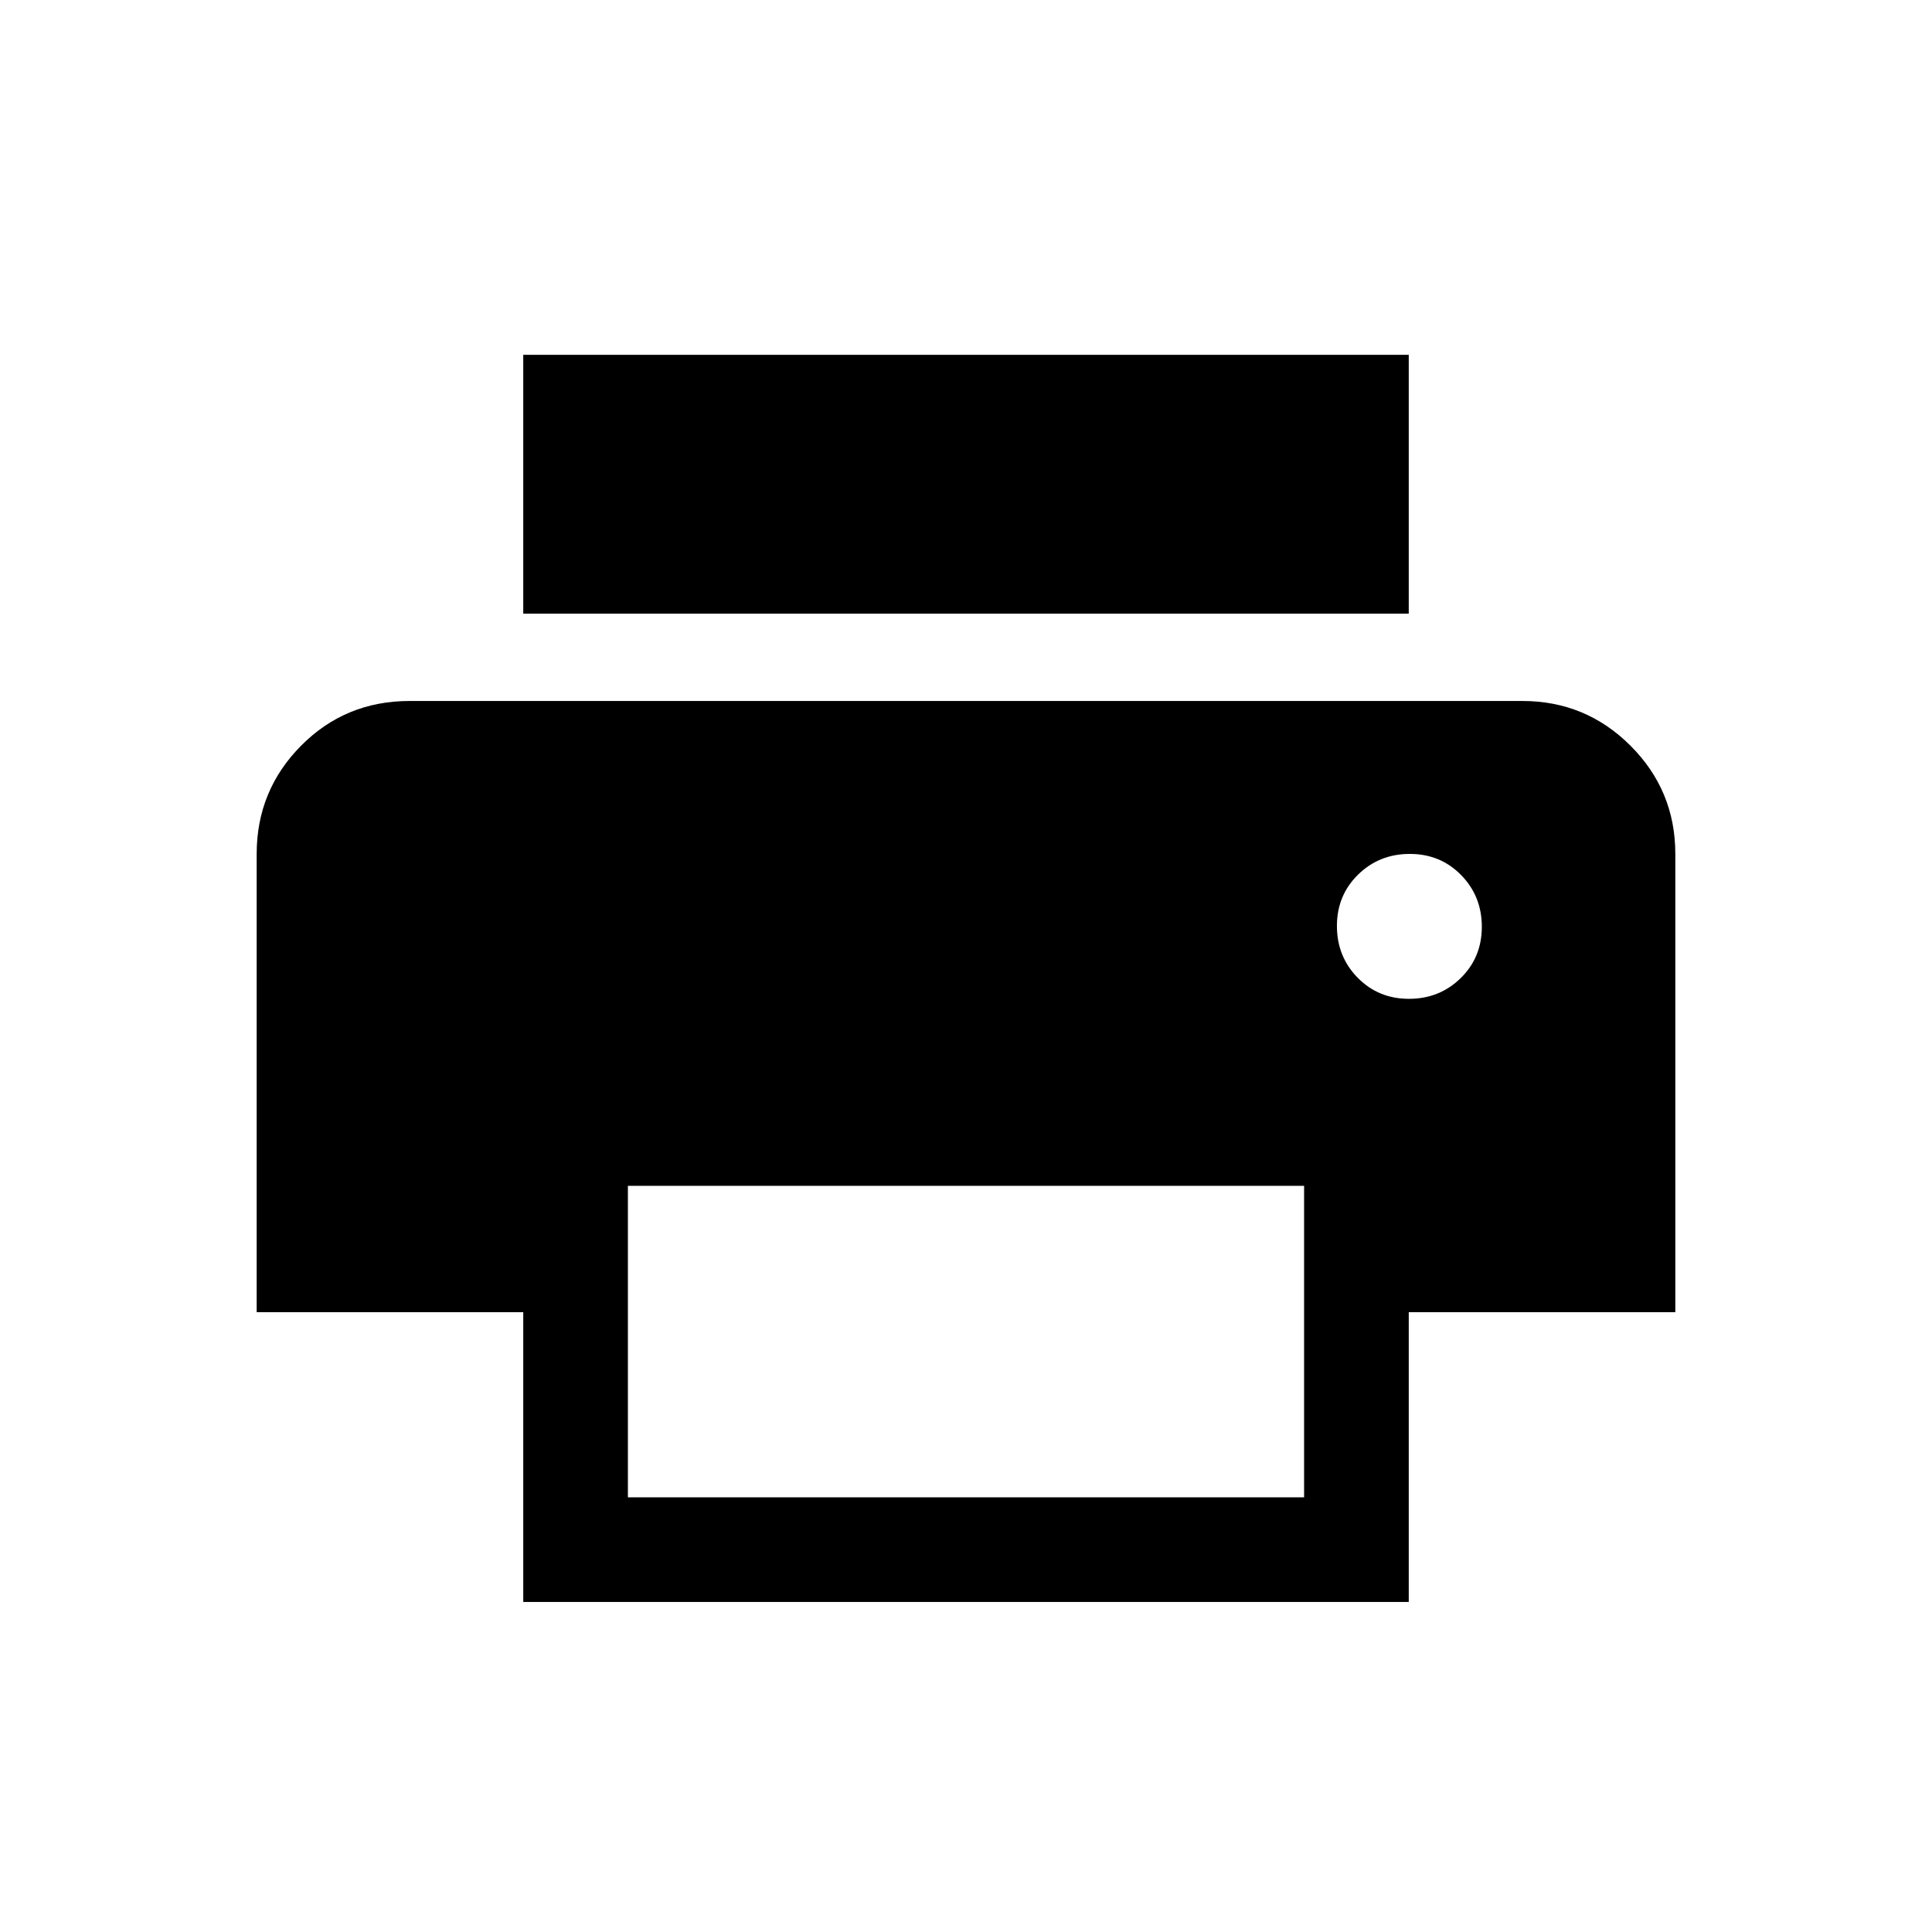 <svg xmlns="http://www.w3.org/2000/svg" height="20" viewBox="0 -960 960 960" width="20"><path d="M700-655.08H260v-128.61h440v128.61Zm.1 191.39q15.21 0 25.71-10.29t10.5-25.5q0-15.21-10.29-25.71t-25.5-10.5q-15.21 0-25.71 10.29t-10.5 25.5q0 15.21 10.29 25.71t25.5 10.5ZM648-216v-154.77H312V-216h336Zm52 52H260v-144H127.54v-227.69q0-31.5 22.04-53.75t53.96-22.25h552.92q31.5 0 53.75 22.25t22.25 53.75V-308H700v144Z"/></svg>